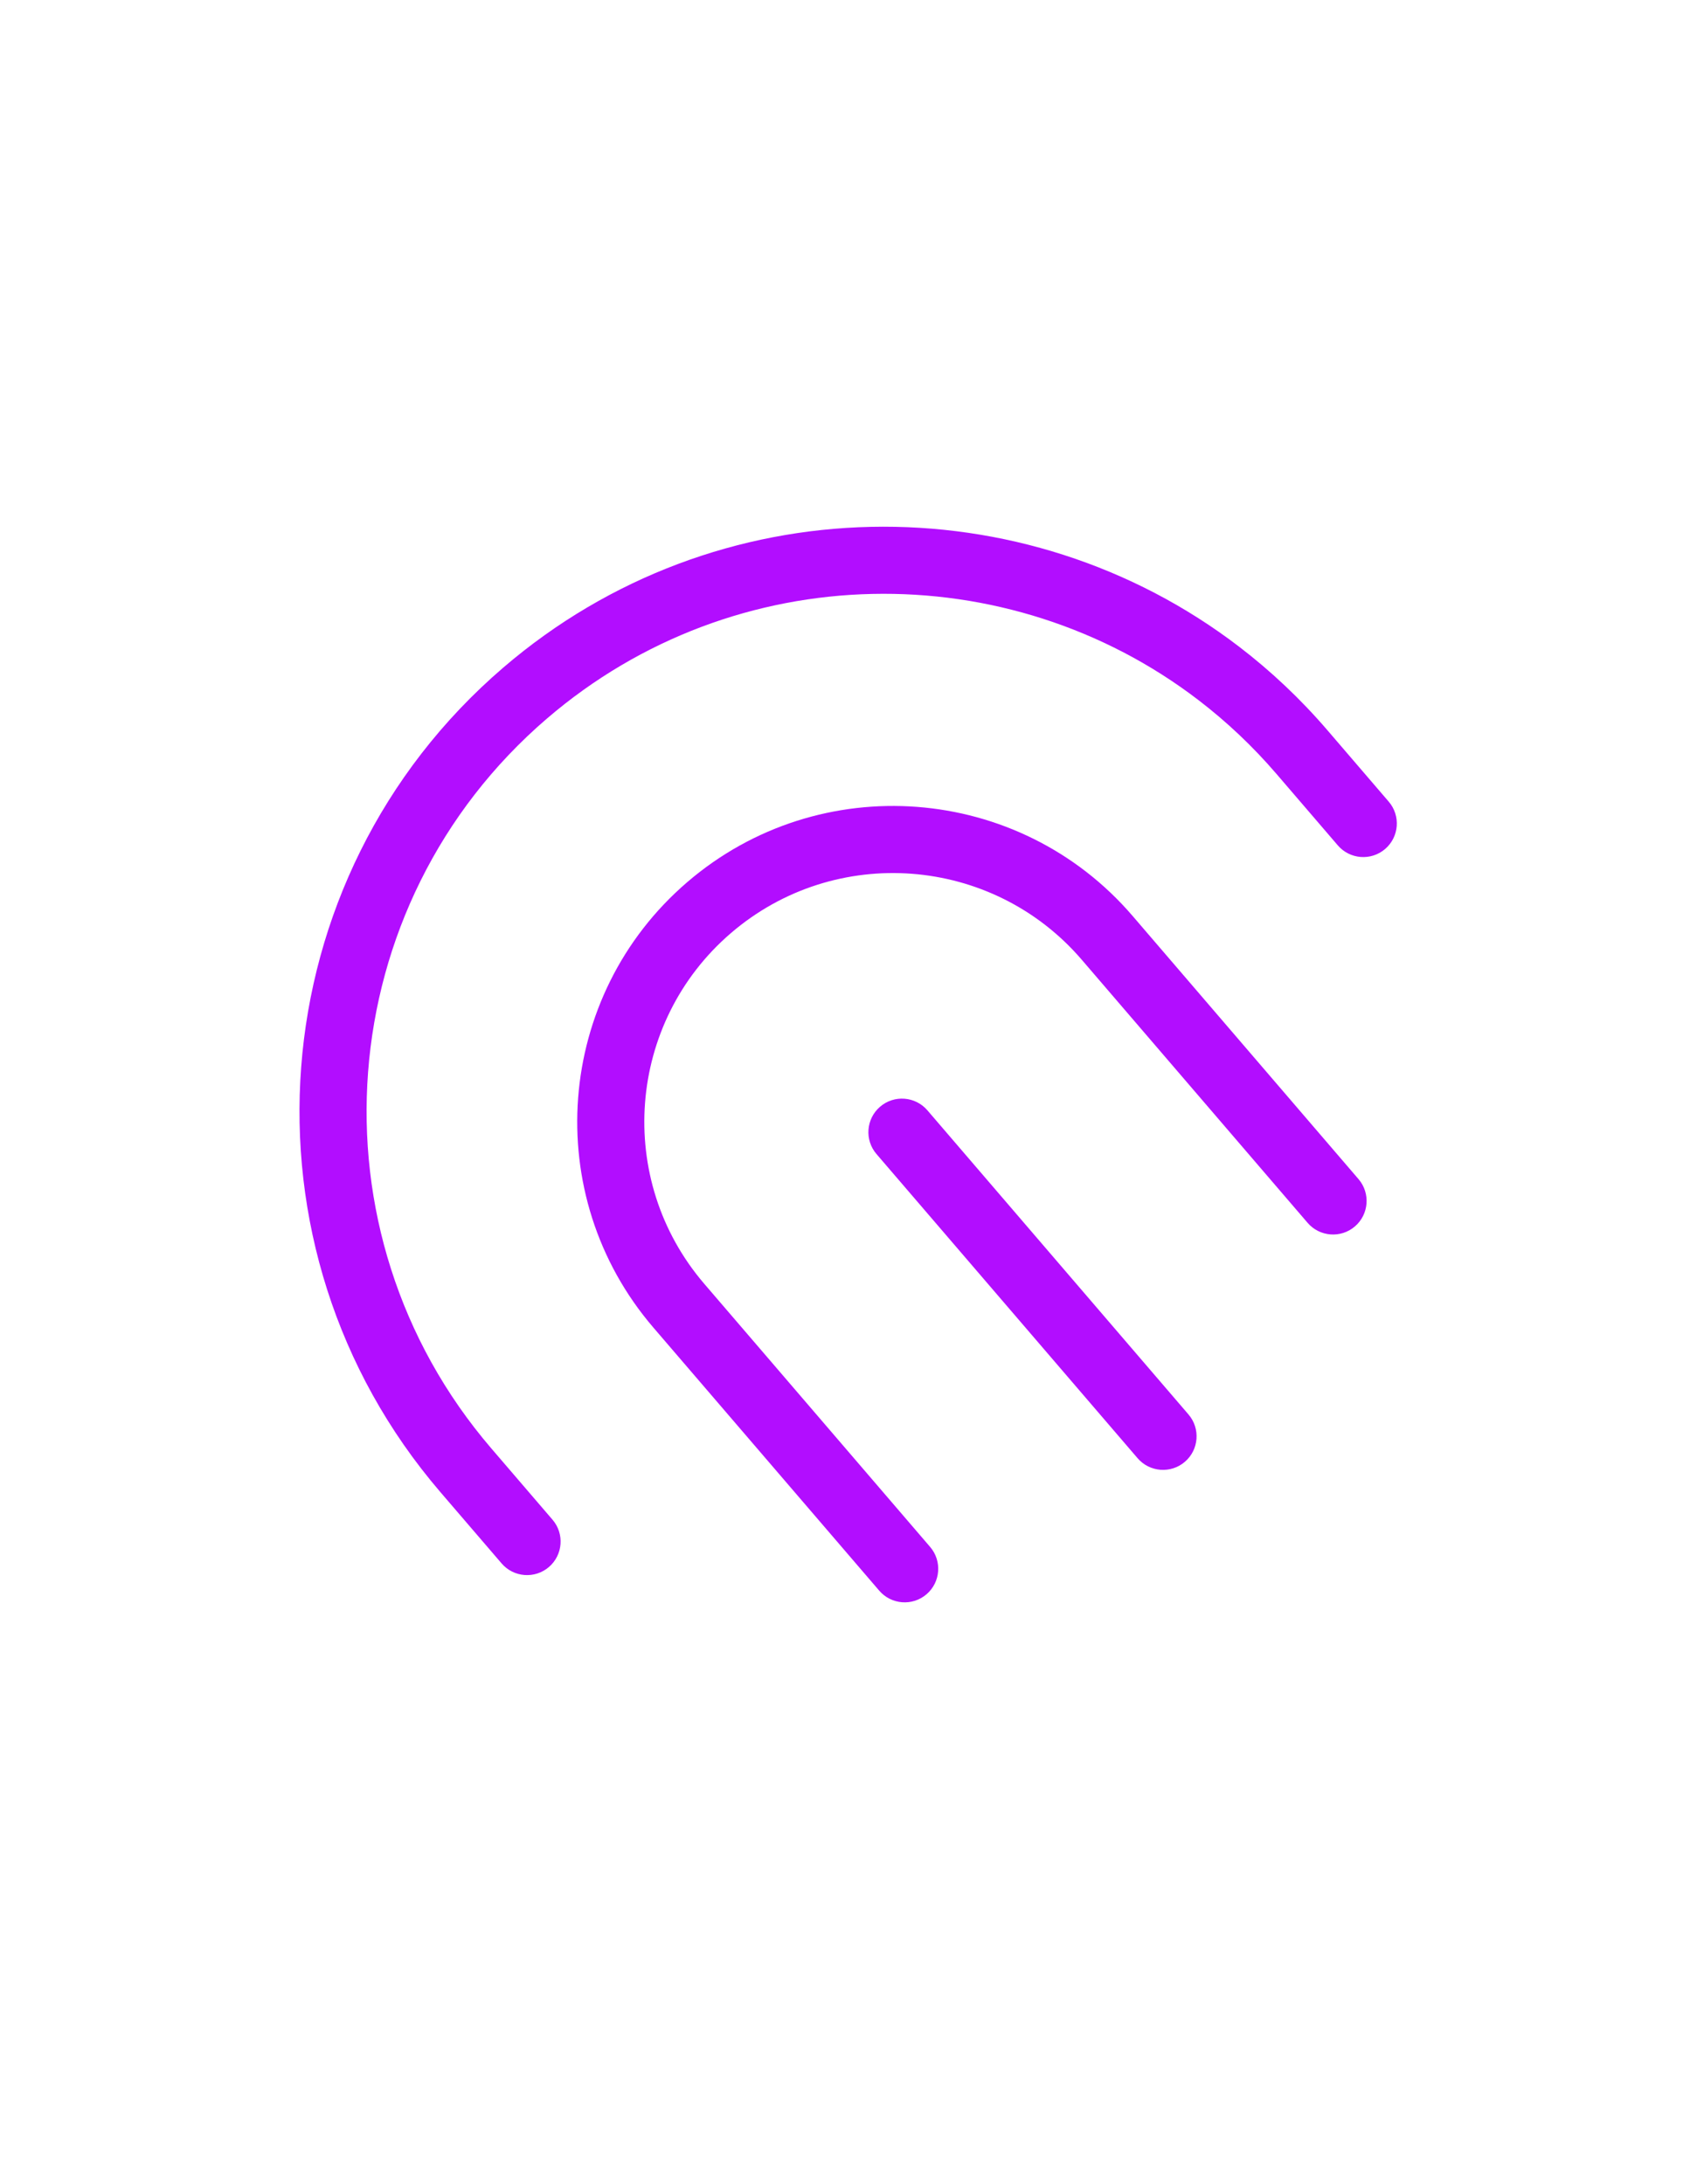 <?xml version="1.0" encoding="UTF-8" standalone="no"?><!DOCTYPE svg PUBLIC "-//W3C//DTD SVG 1.1//EN" "http://www.w3.org/Graphics/SVG/1.1/DTD/svg11.dtd"><svg width="100%" height="100%" viewBox="0 -1000 4004 5152" version="1.1" xmlns="http://www.w3.org/2000/svg" xmlns:xlink="http://www.w3.org/1999/xlink" xml:space="preserve" xmlns:serif="http://www.serif.com/" style="fill:#b20dff;fill-rule:evenodd;clip-rule:evenodd;stroke-linejoin:round;stroke-miterlimit:2;"><rect id="fingerprint_full" x="1.201" y="1.759" width="4000" height="3125" style="fill:none;"/><g><path d="M2194.62,2649.44c0,-0 -453.981,-528.776 -532.874,-620.667c-211.005,-245.768 -182.781,-616.609 62.987,-827.614c245.768,-211.005 616.61,-182.782 827.615,62.987c119.616,139.323 532.874,620.666 532.874,620.666c28.462,33.151 78.484,36.958 111.635,8.496c33.152,-28.462 36.959,-78.484 8.497,-111.636c-0,0 -413.258,-481.342 -532.874,-620.666c-267.929,-312.071 -738.816,-347.908 -1050.89,-79.979c-312.071,267.929 -347.908,738.815 -79.979,1050.89c78.893,91.891 532.874,620.666 532.874,620.666c28.462,33.152 78.485,36.959 111.636,8.496c33.151,-28.462 36.958,-78.484 8.496,-111.635Z"/><path d="M2804.2,2336.93c0,0 -582.679,-678.676 -616.048,-717.543c-28.462,-33.152 -78.485,-36.959 -111.636,-8.497c-33.151,28.462 -36.958,78.485 -8.496,111.636c33.369,38.867 616.048,717.544 616.048,717.544c28.462,33.151 78.485,36.958 111.636,8.496c33.151,-28.462 36.958,-78.484 8.496,-111.636Z"/><path d="M1303.63,2585.18c-42.834,-49.891 -91.514,-106.591 -144.291,-168.063c-438.997,-511.323 -380.278,-1282.86 131.045,-1721.86c445.569,-382.544 1088.73,-387.186 1537.26,-43.691c66.196,50.695 128.148,108.976 184.606,174.736c19.68,22.922 78.562,91.505 144.29,168.062c28.462,33.151 78.485,36.958 111.636,8.496c33.151,-28.462 36.958,-78.484 8.496,-111.636c-65.728,-76.556 -124.61,-145.14 -144.29,-168.062c-63.753,-74.256 -133.72,-140.055 -208.468,-197.301c-506.703,-388.052 -1233.3,-382.902 -1736.66,49.264c-577.626,495.922 -643.96,1367.51 -148.038,1945.13c52.777,61.471 101.457,118.172 144.291,168.062c28.462,33.151 78.484,36.958 111.635,8.496c33.152,-28.462 36.959,-78.484 8.497,-111.635Z"/></g></svg>